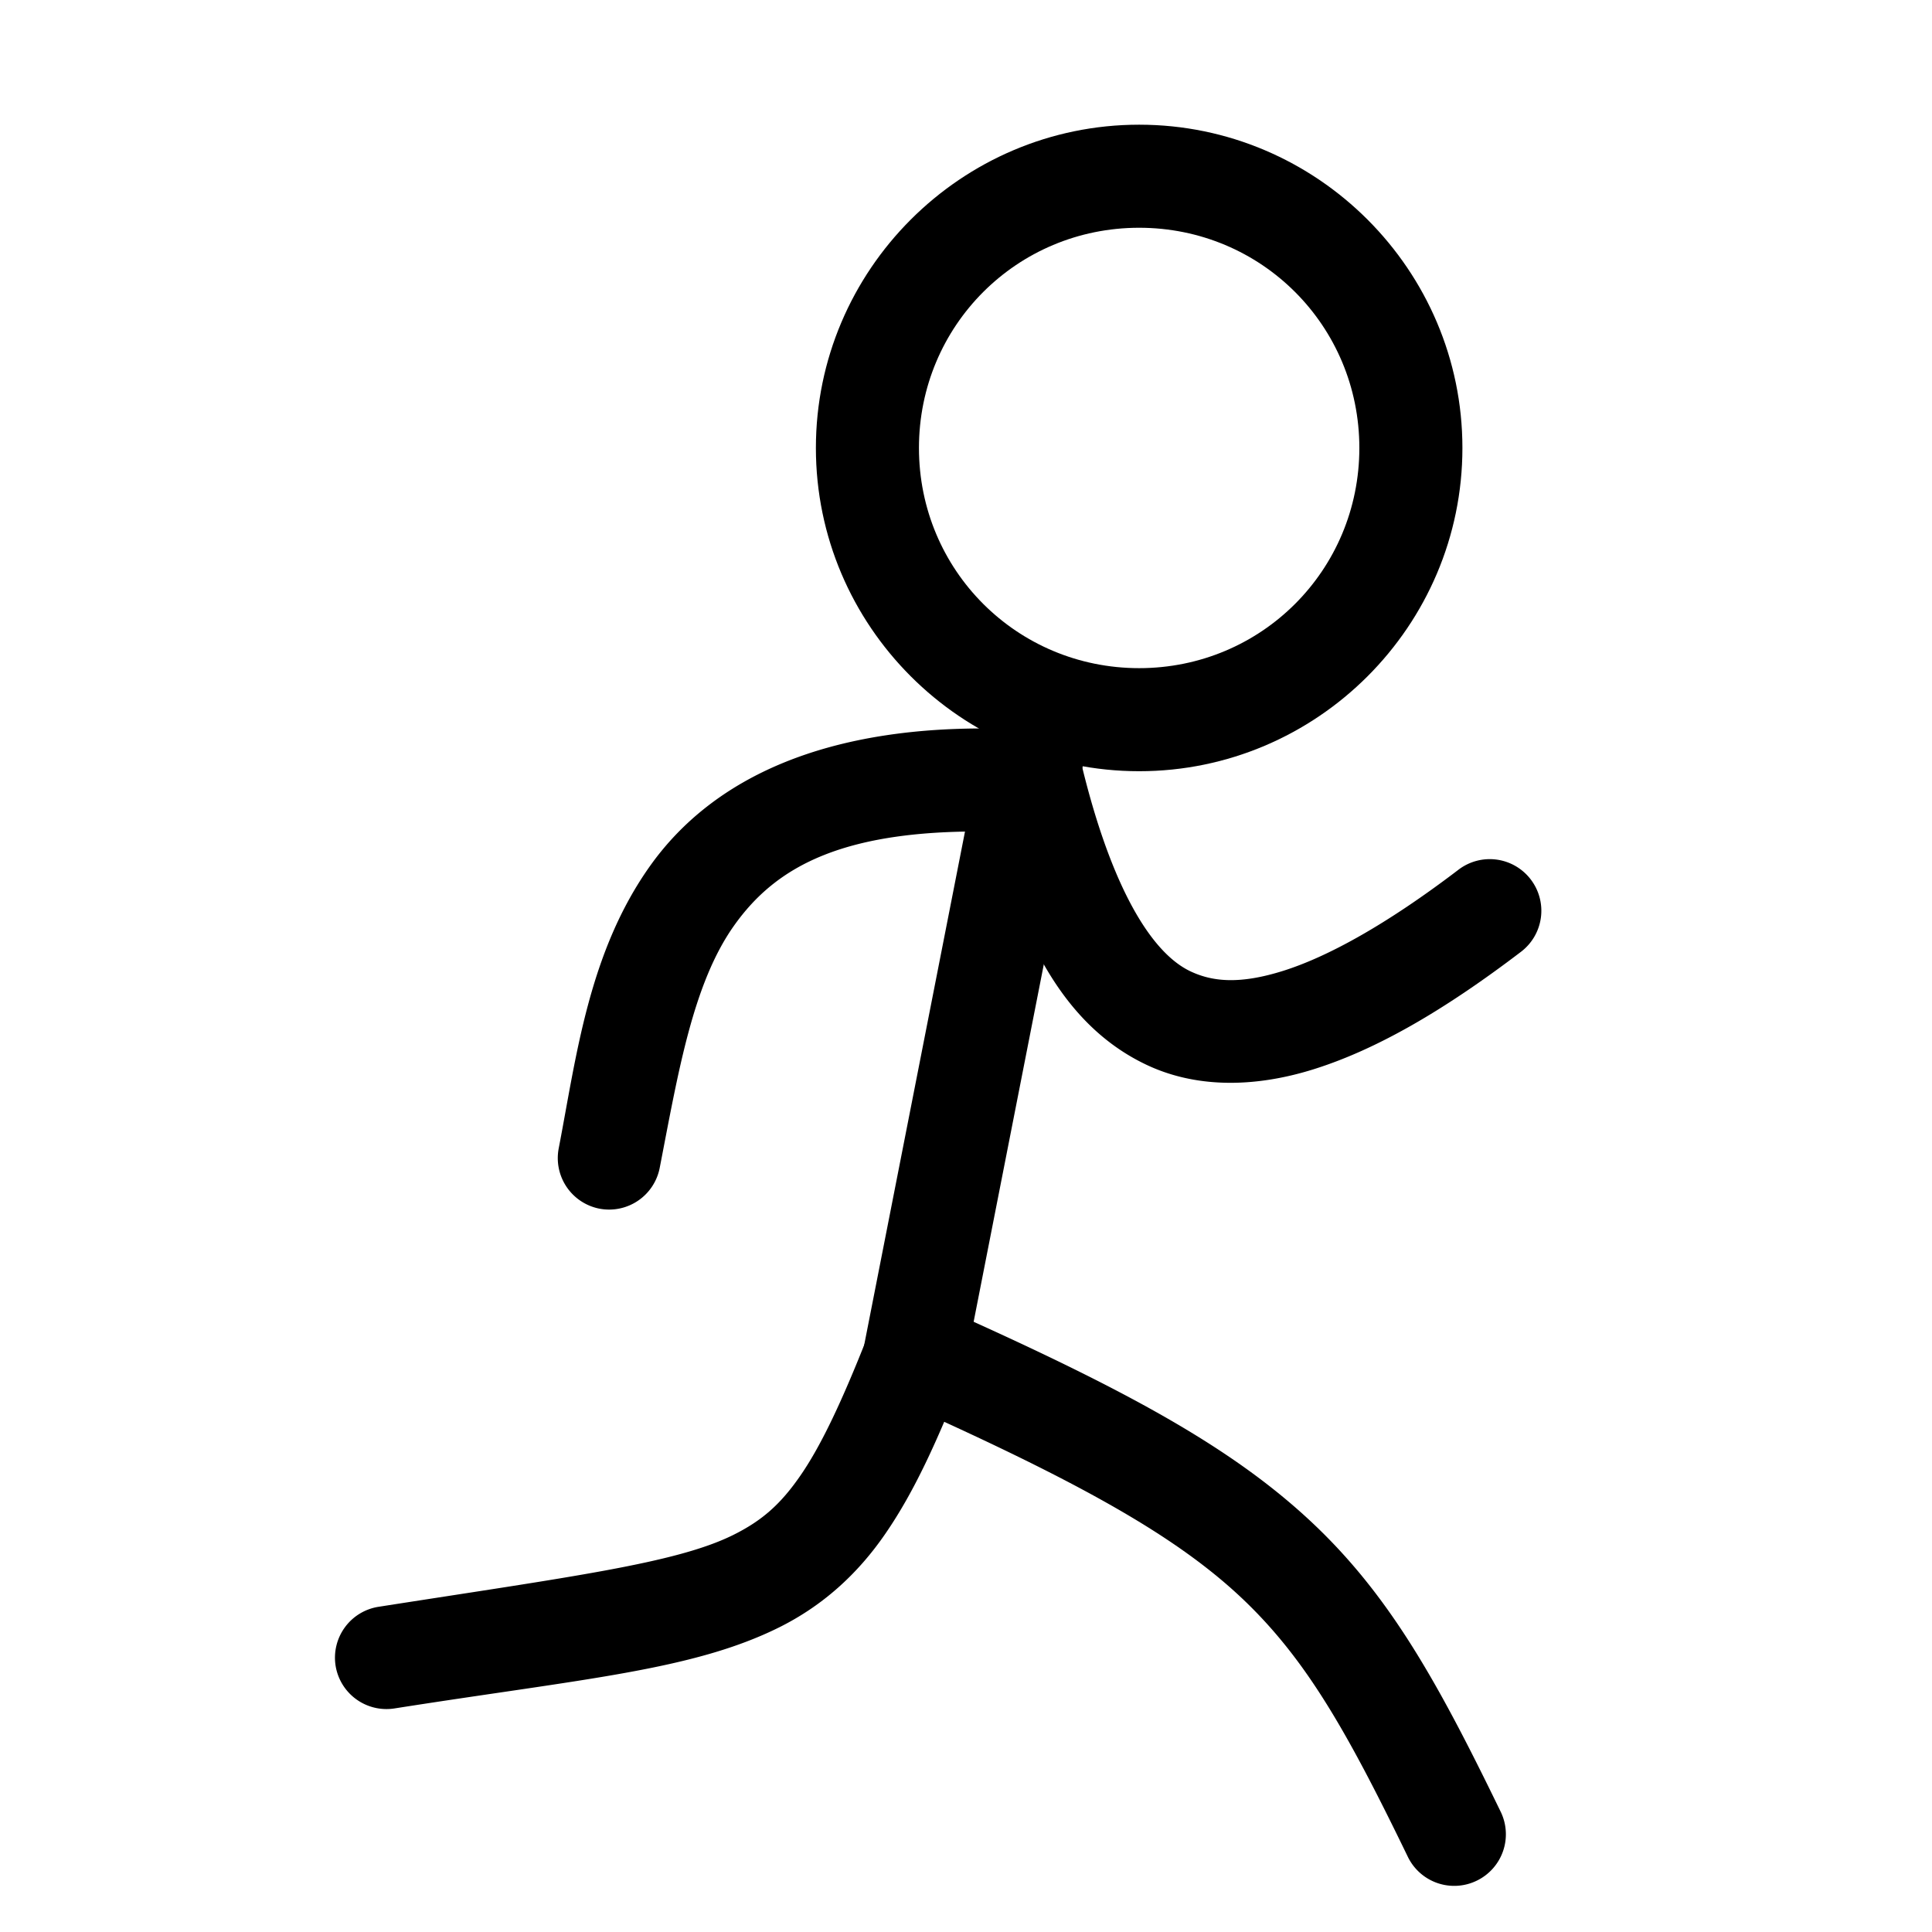 <?xml version="1.0" encoding="UTF-8" standalone="no"?>
<!-- Created with Inkscape (http://www.inkscape.org/) -->

<svg
   width="10.985mm"
   height="10.985mm"
   viewBox="0 0 10.985 10.985"
   version="1.1"
   id="svg1"
   inkscape:version="1.3 (0e150ed6c4, 2023-07-21)"
   sodipodi:docname="stickman-run-1.svg"
   xml:space="preserve"
   xmlns:inkscape="http://www.inkscape.org/namespaces/inkscape"
   xmlns:sodipodi="http://sodipodi.sourceforge.net/DTD/sodipodi-0.dtd"
   xmlns="http://www.w3.org/2000/svg"
   xmlns:svg="http://www.w3.org/2000/svg"><sodipodi:namedview
     id="namedview1"
     pagecolor="#d5d5d5"
     bordercolor="#ffffff"
     borderopacity="1"
     inkscape:showpageshadow="0"
     inkscape:pageopacity="0"
     inkscape:pagecheckerboard="1"
     inkscape:deskcolor="#505050"
     inkscape:document-units="mm"
     inkscape:zoom="1"
     inkscape:cx="232.49999"
     inkscape:cy="117.99999"
     inkscape:window-width="1236"
     inkscape:window-height="980"
     inkscape:window-x="20"
     inkscape:window-y="20"
     inkscape:window-maximized="1"
     inkscape:current-layer="layer3" /><defs
     id="defs1" /><g
     inkscape:groupmode="layer"
     id="layer2"
     inkscape:label="pipe"
     style="display:none"
     sodipodi:insensitive="true"
     transform="translate(-26.63,-14.061)"><g
       id="rect1-2-6-3-1-5-9-3"><path
         style="color:#000000;fill:#ffffff;fill-opacity:0;stroke-linecap:round;stroke-linejoin:round;-inkscape-stroke:none"
         d="M 26.759,14.191 H 37.485 V 24.917 H 26.759 Z"
         id="path1" /><path
         style="color:#000000;fill:#000000;stroke-linecap:round;stroke-linejoin:round;-inkscape-stroke:none"
         d="m 26.76,14.061 a 0.13,0.13 0 0 0 -0.131,0.131 v 10.725 a 0.13,0.13 0 0 0 0.131,0.131 h 10.725 a 0.13,0.13 0 0 0 0.131,-0.131 v -10.725 a 0.13,0.13 0 0 0 -0.131,-0.131 z m 0.129,0.26 H 37.355 V 24.787 H 26.889 Z"
         id="path2" /></g><g
       id="g13-6-9-2"
       transform="rotate(89.568,14.907,24.743)"><path
         style="color:#000000;fill:#7d7d7d;stroke-linejoin:round;-inkscape-stroke:none"
         d="m 11.916,6.133 c -0.12,-5.433e-4 -0.251,0.023 -0.371,0.1 -0.12,0.077 -0.215,0.207 -0.258,0.357 a 0.273,0.273 0 0 0 -0.002,0.006 l -1.07,4.014 0.527,0.141 1.068,-4.01 0.002,-0.004 c 0.011,-0.034 0.017,-0.04 0.025,-0.045 0.009,-0.006 0.032,-0.014 0.076,-0.014 0.088,3.982e-4 0.238,0.054 0.311,0.104 L 12.531,6.33 C 12.367,6.218 12.156,6.134 11.916,6.133 Z"
         id="path11-9-6-1" /><path
         style="fill:#6b6b6b;stroke-width:0.13;stroke-linecap:round;stroke-linejoin:round"
         d="m 12.14,6.779 c 0.064,0.079 0.139,0.139 0.302,0.141 0.206,-0.089 0.29,-0.273 0.269,-0.538 -0.084,-0.082 -0.137,-0.099 -0.247,-0.132 -0.023,0.223 -0.119,0.408 -0.323,0.528 z"
         id="path12-8-0-5"
         sodipodi:nodetypes="ccccc" /><path
         style="fill:#6b6b6b;stroke-width:0.145;stroke-linejoin:round"
         d="m 10.256,10.44 0.575,0.137 c 0.009,0.129 0.017,0.057 -0.043,0.189 -0.214,0.005 -0.476,-0.057 -0.573,-0.158 -0.021,-0.106 -0.029,-0.103 0.041,-0.167 z"
         id="path13-7-2-9"
         sodipodi:nodetypes="ccccc" /></g></g><g
     inkscape:groupmode="layer"
     id="layer3"
     inkscape:label="pistol"
     style="display:none"
     sodipodi:insensitive="true"
     transform="translate(-26.63,-14.061)"><g
       id="rect1-2-6-3-6-7-8-2-7-4-0"><path
         style="color:#000000;fill:#ffffff;fill-opacity:0;stroke-linecap:round;stroke-linejoin:round;-inkscape-stroke:none"
         d="M 26.759,14.191 H 37.485 V 24.917 H 26.759 Z"
         id="path3" /><path
         style="color:#000000;fill:#000000;stroke-linecap:round;stroke-linejoin:round;-inkscape-stroke:none"
         d="m 26.76,14.061 a 0.13,0.13 0 0 0 -0.131,0.131 v 10.725 a 0.13,0.13 0 0 0 0.131,0.131 h 10.725 a 0.13,0.13 0 0 0 0.131,-0.131 v -10.725 a 0.13,0.13 0 0 0 -0.131,-0.131 z m 0.129,0.26 H 37.355 V 24.787 H 26.889 Z"
         id="path4" /></g><g
       id="g17-0-3-5-0-9-7"
       transform="matrix(0.032,1.011,-0.986,0.04,37.674,8.254)"><g
         id="g16-8-0-7-8-0-3"><path
           style="color:#000000;fill:#404040;stroke-linejoin:round;-inkscape-stroke:none"
           d="m 12.451,7.604 -0.051,0.24 -0.363,0.014 0.006,0.146 0.42,-0.018 a 0.073,0.073 0 0 0 0.068,-0.059 l 0.061,-0.295 z"
           id="path16-6-1-4-1-2-1" /></g><rect
         style="fill:#6a3300;stroke-width:0.205;stroke-linejoin:round"
         id="rect16-2-7-9-9-0-1"
         width="0.517"
         height="1.075"
         x="12.692"
         y="4.28"
         ry="0.118"
         transform="matrix(0.967,0.256,-0.145,0.989,0,0)" /><rect
         style="fill:#909090;stroke-width:0.145;stroke-linejoin:round"
         id="rect13-4-8-9-9-1-9"
         width="1.717"
         height="0.377"
         x="11.623"
         y="7.326" /><rect
         style="fill:#303030;stroke-width:0.145;stroke-linejoin:round"
         id="rect14-7-9-4-7-9-0"
         width="0.06"
         height="0.134"
         x="13.34"
         y="7.326" /><rect
         style="fill:#676767;stroke-width:0.125;stroke-linejoin:round"
         id="rect15-9-1-5-8-6-5"
         width="0.46"
         height="0.188"
         x="12.132"
         y="7.326" /></g></g><g
     inkscape:label="stickman"
     inkscape:groupmode="layer"
     id="layer1"
     transform="translate(-26.63,-14.061)"><g
       id="rect1-2"
       style="opacity:0"><path
         style="color:#000000;fill:#ffffff;fill-opacity:0;stroke-linecap:round;stroke-linejoin:round;-inkscape-stroke:none"
         d="M 26.759,14.191 H 37.485 V 24.917 H 26.759 Z"
         id="path5" /><path
         style="color:#000000;fill:#000000;stroke-linecap:round;stroke-linejoin:round;-inkscape-stroke:none"
         d="m 26.76,14.061 a 0.13,0.13 0 0 0 -0.131,0.131 v 10.725 a 0.13,0.13 0 0 0 0.131,0.131 h 10.725 a 0.13,0.13 0 0 0 0.131,-0.131 v -10.725 a 0.13,0.13 0 0 0 -0.131,-0.131 z m 0.129,0.26 H 37.355 V 24.787 H 26.889 Z"
         id="path6" /></g><g
       id="path1-9"><path
         style="color:#000000;fill:#ffffff;fill-opacity:0;stroke-linecap:round;stroke-linejoin:round;-inkscape-stroke:none"
         d="m 34.653,16.607 a 1.545,1.545 0 0 1 -1.545,1.545 1.545,1.545 0 0 1 -1.545,-1.545 1.545,1.545 0 0 1 1.545,-1.545 1.545,1.545 0 0 1 1.545,1.545 z"
         id="path7" /><path
         style="color:#000000;fill:#000000;stroke-linecap:round;stroke-linejoin:round;-inkscape-stroke:none"
         d="m 33.107,14.77 c -1.012,0 -1.838,0.826 -1.838,1.838 0,1.012 0.826,1.838 1.838,1.838 1.012,0 1.838,-0.826 1.838,-1.838 0,-1.012 -0.826,-1.838 -1.838,-1.838 z m 0,0.586 c 0.695,0 1.252,0.557 1.252,1.252 0,0.695 -0.557,1.252 -1.252,1.252 -0.695,0 -1.252,-0.557 -1.252,-1.252 0,-0.695 0.557,-1.252 1.252,-1.252 z"
         id="path8" /></g><g
       id="path2-1"><path
         style="color:#000000;fill:#ffffff;fill-opacity:0;stroke-linecap:round;stroke-linejoin:round;-inkscape-stroke:none"
         d="m 32.543,18.136 -0.717,3.652"
         id="path9" /><path
         style="color:#000000;fill:#000000;stroke-linecap:round;stroke-linejoin:round;-inkscape-stroke:none"
         d="m 32.6,17.848 a 0.293,0.293 0 0 0 -0.344,0.232 l -0.717,3.652 a 0.293,0.293 0 0 0 0.23,0.344 0.293,0.293 0 0 0 0.344,-0.23 l 0.717,-3.652 a 0.293,0.293 0 0 0 -0.23,-0.346 z"
         id="path10" /></g><g
       id="path3-2"><path
         style="color:#000000;fill:#ffffff;fill-opacity:0;stroke-linecap:round;stroke-linejoin:round;-inkscape-stroke:none"
         d="m 31.836,21.77 c -0.581,1.473 -0.833,1.375 -3.007,1.716"
         id="path11" /><path
         style="color:#000000;fill:#000000;stroke-linecap:round;stroke-linejoin:round;-inkscape-stroke:none"
         d="M 31.943,21.498 A 0.293,0.293 0 0 0 31.562,21.662 c -0.142,0.36 -0.26,0.612 -0.377,0.783 -0.117,0.171 -0.224,0.263 -0.387,0.344 -0.325,0.161 -0.923,0.237 -2.016,0.408 a 0.293,0.293 0 0 0 -0.244,0.334 0.293,0.293 0 0 0 0.334,0.244 c 1.081,-0.17 1.697,-0.217 2.188,-0.461 0.245,-0.122 0.446,-0.301 0.607,-0.537 0.162,-0.236 0.293,-0.524 0.441,-0.9 a 0.293,0.293 0 0 0 -0.166,-0.379 z"
         id="path12" /></g><g
       id="path4-7"><path
         style="color:#000000;fill:#ffffff;fill-opacity:0;stroke-linecap:round;stroke-linejoin:round;-inkscape-stroke:none"
         d="m 31.904,21.779 c 1.97,0.884 2.287,1.249 2.995,2.711"
         id="path13" /><path
         style="color:#000000;fill:#000000;stroke-linecap:round;stroke-linejoin:round;-inkscape-stroke:none"
         d="m 32.023,21.512 a 0.293,0.293 0 0 0 -0.387,0.148 0.293,0.293 0 0 0 0.146,0.387 c 0.977,0.438 1.519,0.739 1.893,1.086 0.373,0.347 0.608,0.76 0.959,1.484 a 0.293,0.293 0 0 0 0.393,0.137 0.293,0.293 0 0 0 0.135,-0.393 c -0.358,-0.737 -0.633,-1.236 -1.088,-1.658 -0.455,-0.422 -1.057,-0.746 -2.051,-1.191 z"
         id="path14" /></g><g
       id="path5-0"><path
         style="color:#000000;fill:#ffffff;fill-opacity:0;stroke-linecap:round;stroke-linejoin:round;-inkscape-stroke:none"
         d="m 32.346,18.497 c -1.946,-0.059 -2.047,1.089 -2.253,2.148"
         id="path15" /><path
         style="color:#000000;fill:#000000;stroke-linecap:round;stroke-linejoin:round;-inkscape-stroke:none"
         d="m 32.355,18.205 c -1.031,-0.031 -1.675,0.284 -2.027,0.777 -0.352,0.493 -0.421,1.089 -0.521,1.607 a 0.293,0.293 0 0 0 0.23,0.344 0.293,0.293 0 0 0 0.344,-0.232 c 0.105,-0.54 0.188,-1.048 0.424,-1.379 0.236,-0.331 0.618,-0.559 1.533,-0.531 a 0.293,0.293 0 0 0 0.301,-0.285 0.293,0.293 0 0 0 -0.283,-0.301 z"
         id="path16" /></g><g
       id="path5-5-9"><path
         style="color:#000000;fill:#ffffff;fill-opacity:0;stroke-linecap:round;stroke-linejoin:round;-inkscape-stroke:none"
         d="m 32.484,18.436 c 0.325,1.386 0.899,2.113 2.617,0.803"
         id="path17" /><path
         style="color:#000000;fill:#000000;stroke-linecap:round;stroke-linejoin:round;-inkscape-stroke:none"
         d="m 32.418,18.15 a 0.293,0.293 0 0 0 -0.219,0.352 c 0.169,0.719 0.396,1.348 0.945,1.611 0.275,0.132 0.607,0.137 0.957,0.027 0.35,-0.11 0.732,-0.328 1.178,-0.668 a 0.293,0.293 0 0 0 0.055,-0.41 0.293,0.293 0 0 0 -0.41,-0.057 c -0.413,0.315 -0.747,0.497 -0.998,0.576 -0.251,0.079 -0.405,0.061 -0.529,0.002 -0.248,-0.119 -0.471,-0.548 -0.627,-1.215 a 0.293,0.293 0 0 0 -0.352,-0.219 z"
         id="path18" /></g></g></svg>
